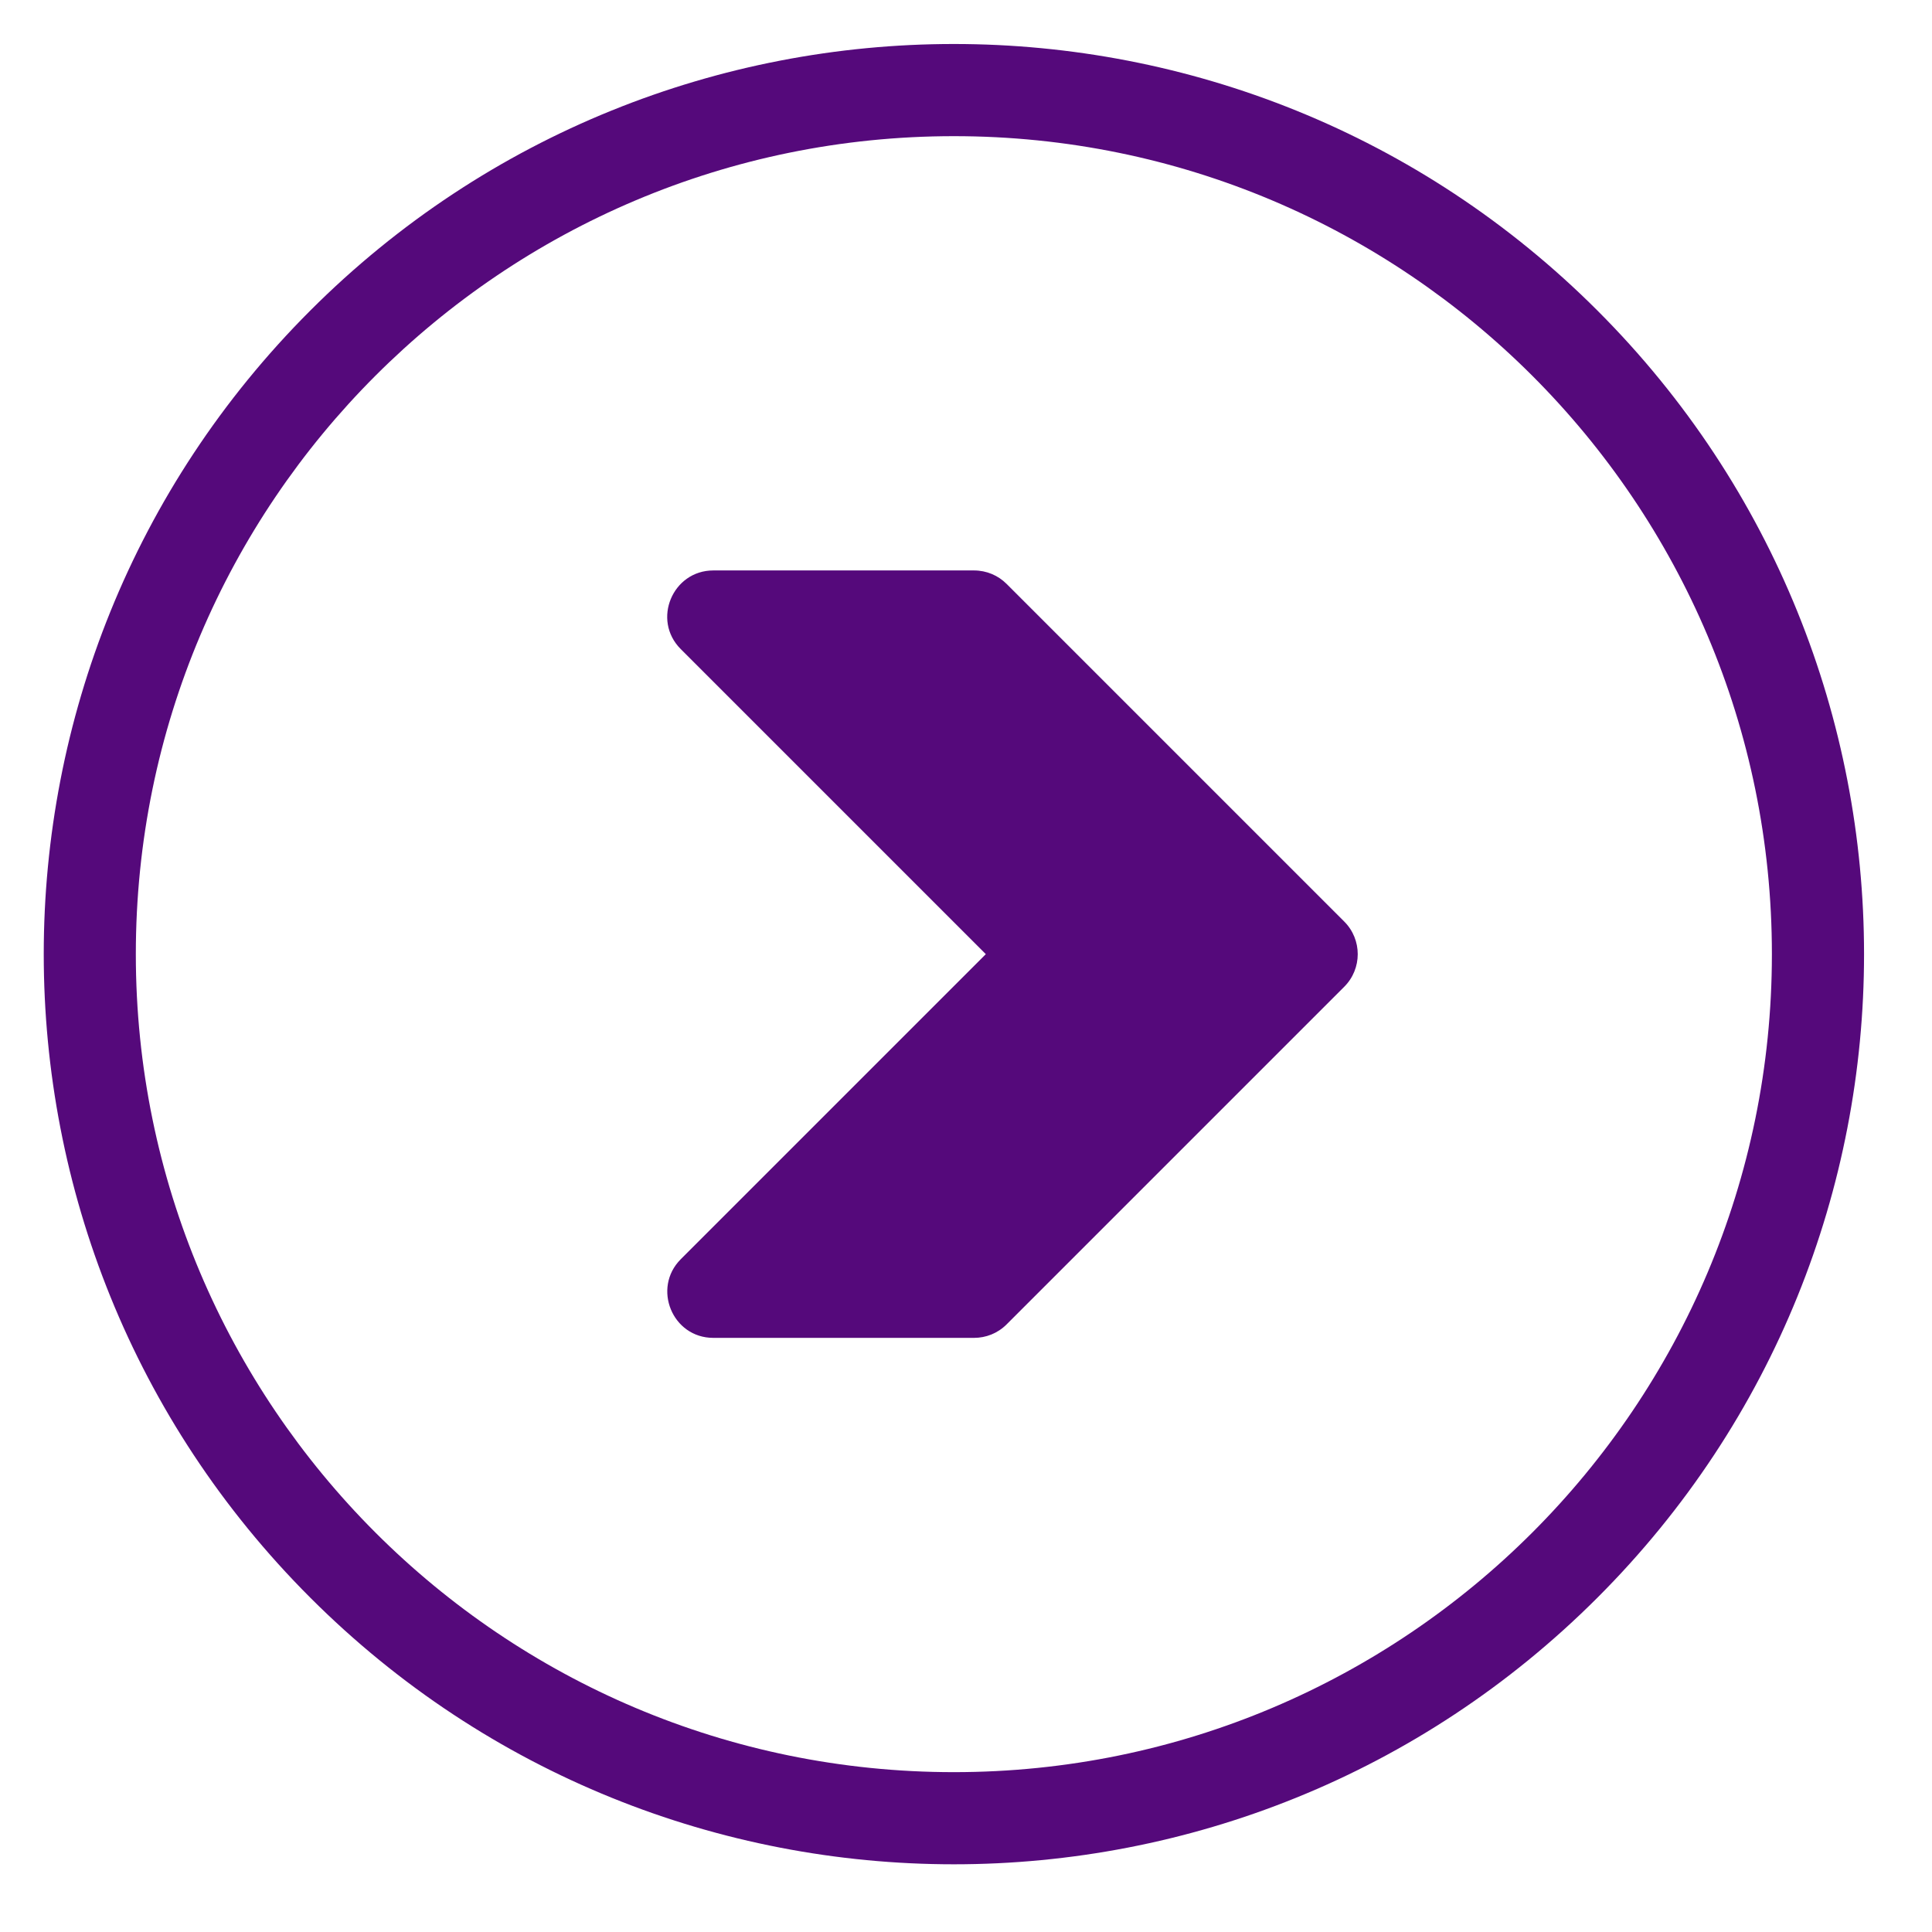 <svg width="23" height="23" viewBox="0 0 23 23" fill="none" xmlns="http://www.w3.org/2000/svg">
<path fill-rule="evenodd" clip-rule="evenodd" d="M21.094 11.359C21.094 5.981 16.734 1.621 11.356 1.621C5.977 1.621 1.617 5.98 1.617 11.359C1.617 16.737 5.977 21.097 11.356 21.097C16.734 21.097 21.094 16.737 21.094 11.359ZM11.736 11.359L8.104 7.727C7.758 7.381 8.007 6.791 8.492 6.791H11.595C11.747 6.791 11.884 6.852 11.983 6.951L16.003 10.971C16.217 11.185 16.217 11.533 16.003 11.747L11.983 15.767C11.876 15.874 11.736 15.927 11.596 15.927H8.492C8.003 15.927 7.762 15.334 8.104 14.991L11.736 11.359ZM9.817 7.888H11.369L14.839 11.359L11.368 14.83H9.816L12.9 11.747C13.114 11.533 13.114 11.185 12.9 10.971L9.817 7.888ZM19.017 3.697C23.249 7.929 23.249 14.789 19.017 19.02C14.786 23.252 7.926 23.252 3.694 19.02C-0.537 14.789 -0.537 7.928 3.694 3.697C7.925 -0.534 14.786 -0.534 19.017 3.697Z" fill="#55097B"/>
<path d="M11.967 7.517H9.423L11.967 11.333L8.787 15.784H11.331L15.782 11.333L11.967 7.517Z" fill="#55097B"/>
</svg>
